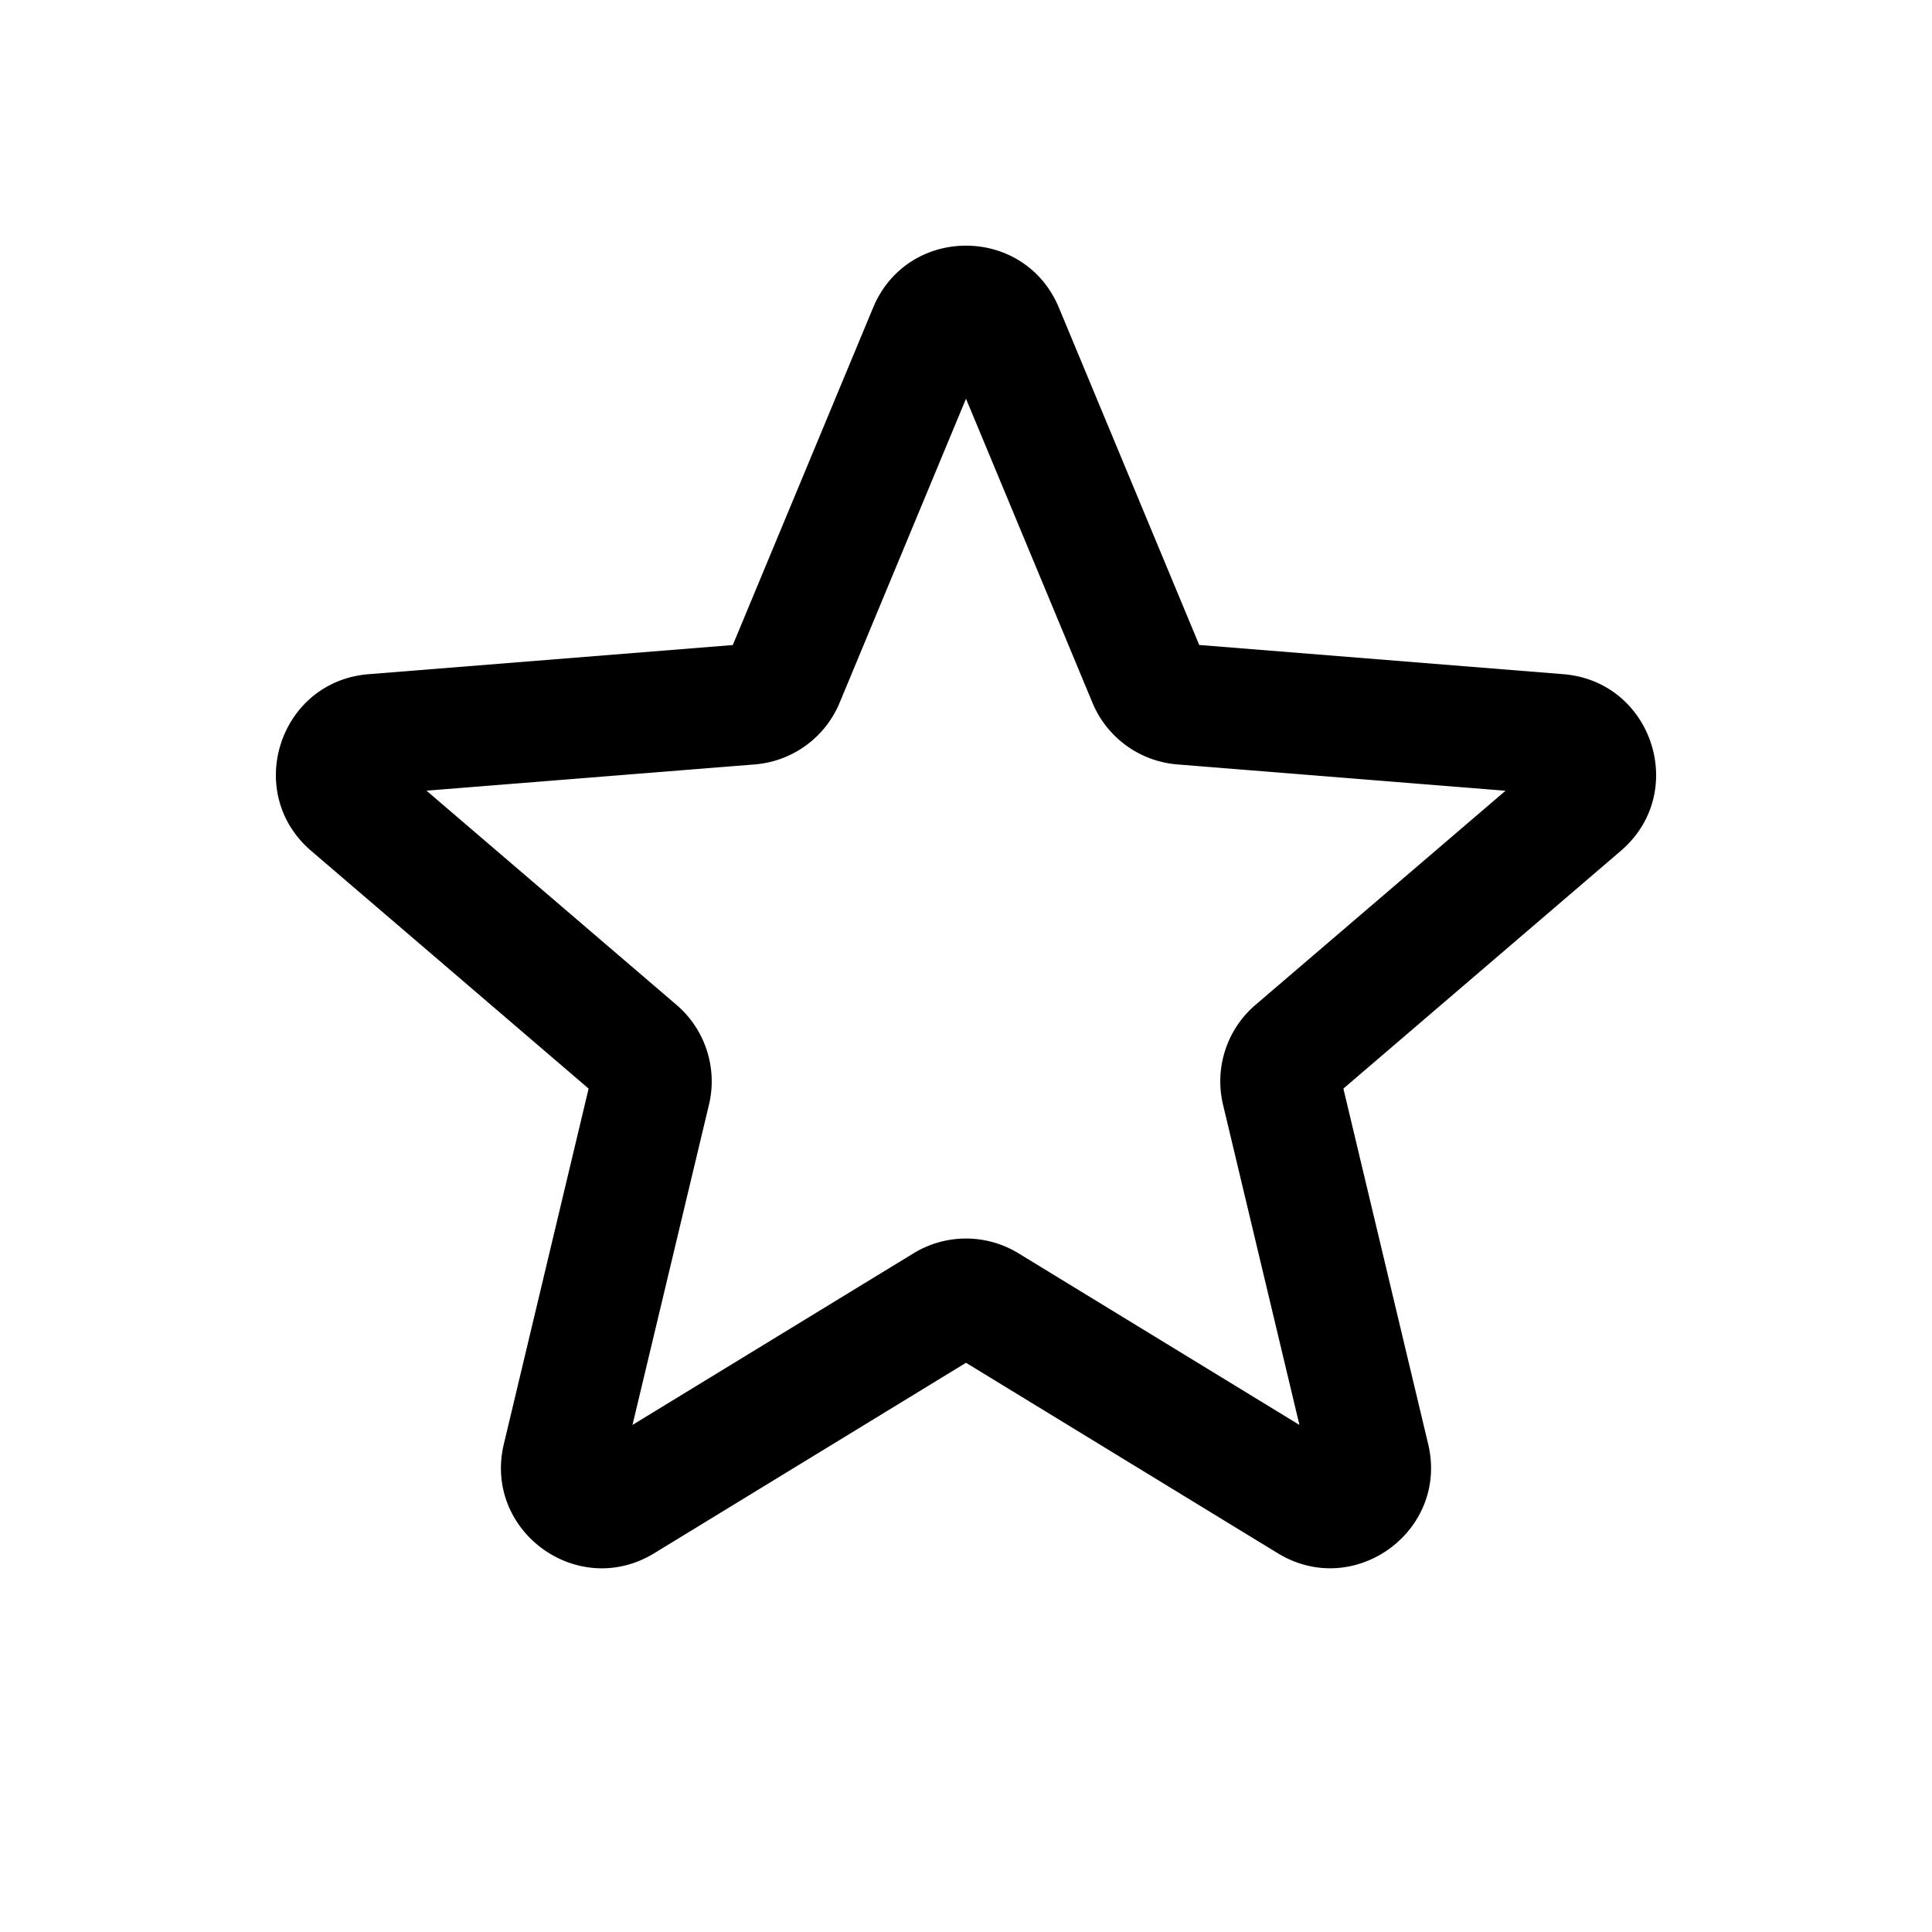 <svg xmlns="http://www.w3.org/2000/svg" viewBox="0 0 24 24">
  <path fill-rule="evenodd" d="M10.846 3.822c.427-1.027 1.881-1.027 2.308 0l1.743 4.19 4.524.363c1.108.09 1.558 1.472.713 2.195l-3.446 2.953 1.053 4.415c.258 1.081-.919 1.936-1.868 1.357L12 16.929l-3.873 2.366c-.95.58-2.126-.276-1.868-1.357l1.053-4.415-3.446-2.953c-.845-.723-.395-2.106.713-2.195l4.524-.362 1.743-4.191ZM12 4.953 10.43 8.73a1.25 1.25 0 0 1-1.055.766l-4.077.326 3.106 2.661c.356.305.512.784.403 1.24l-.95 3.978 3.491-2.132a1.25 1.25 0 0 1 1.304 0l3.49 2.132-.949-3.978a1.25 1.25 0 0 1 .403-1.24l3.106-2.66-4.077-.327a1.25 1.25 0 0 1-1.054-.766L12 4.953Z" clip-rule="evenodd"/>
</svg>
